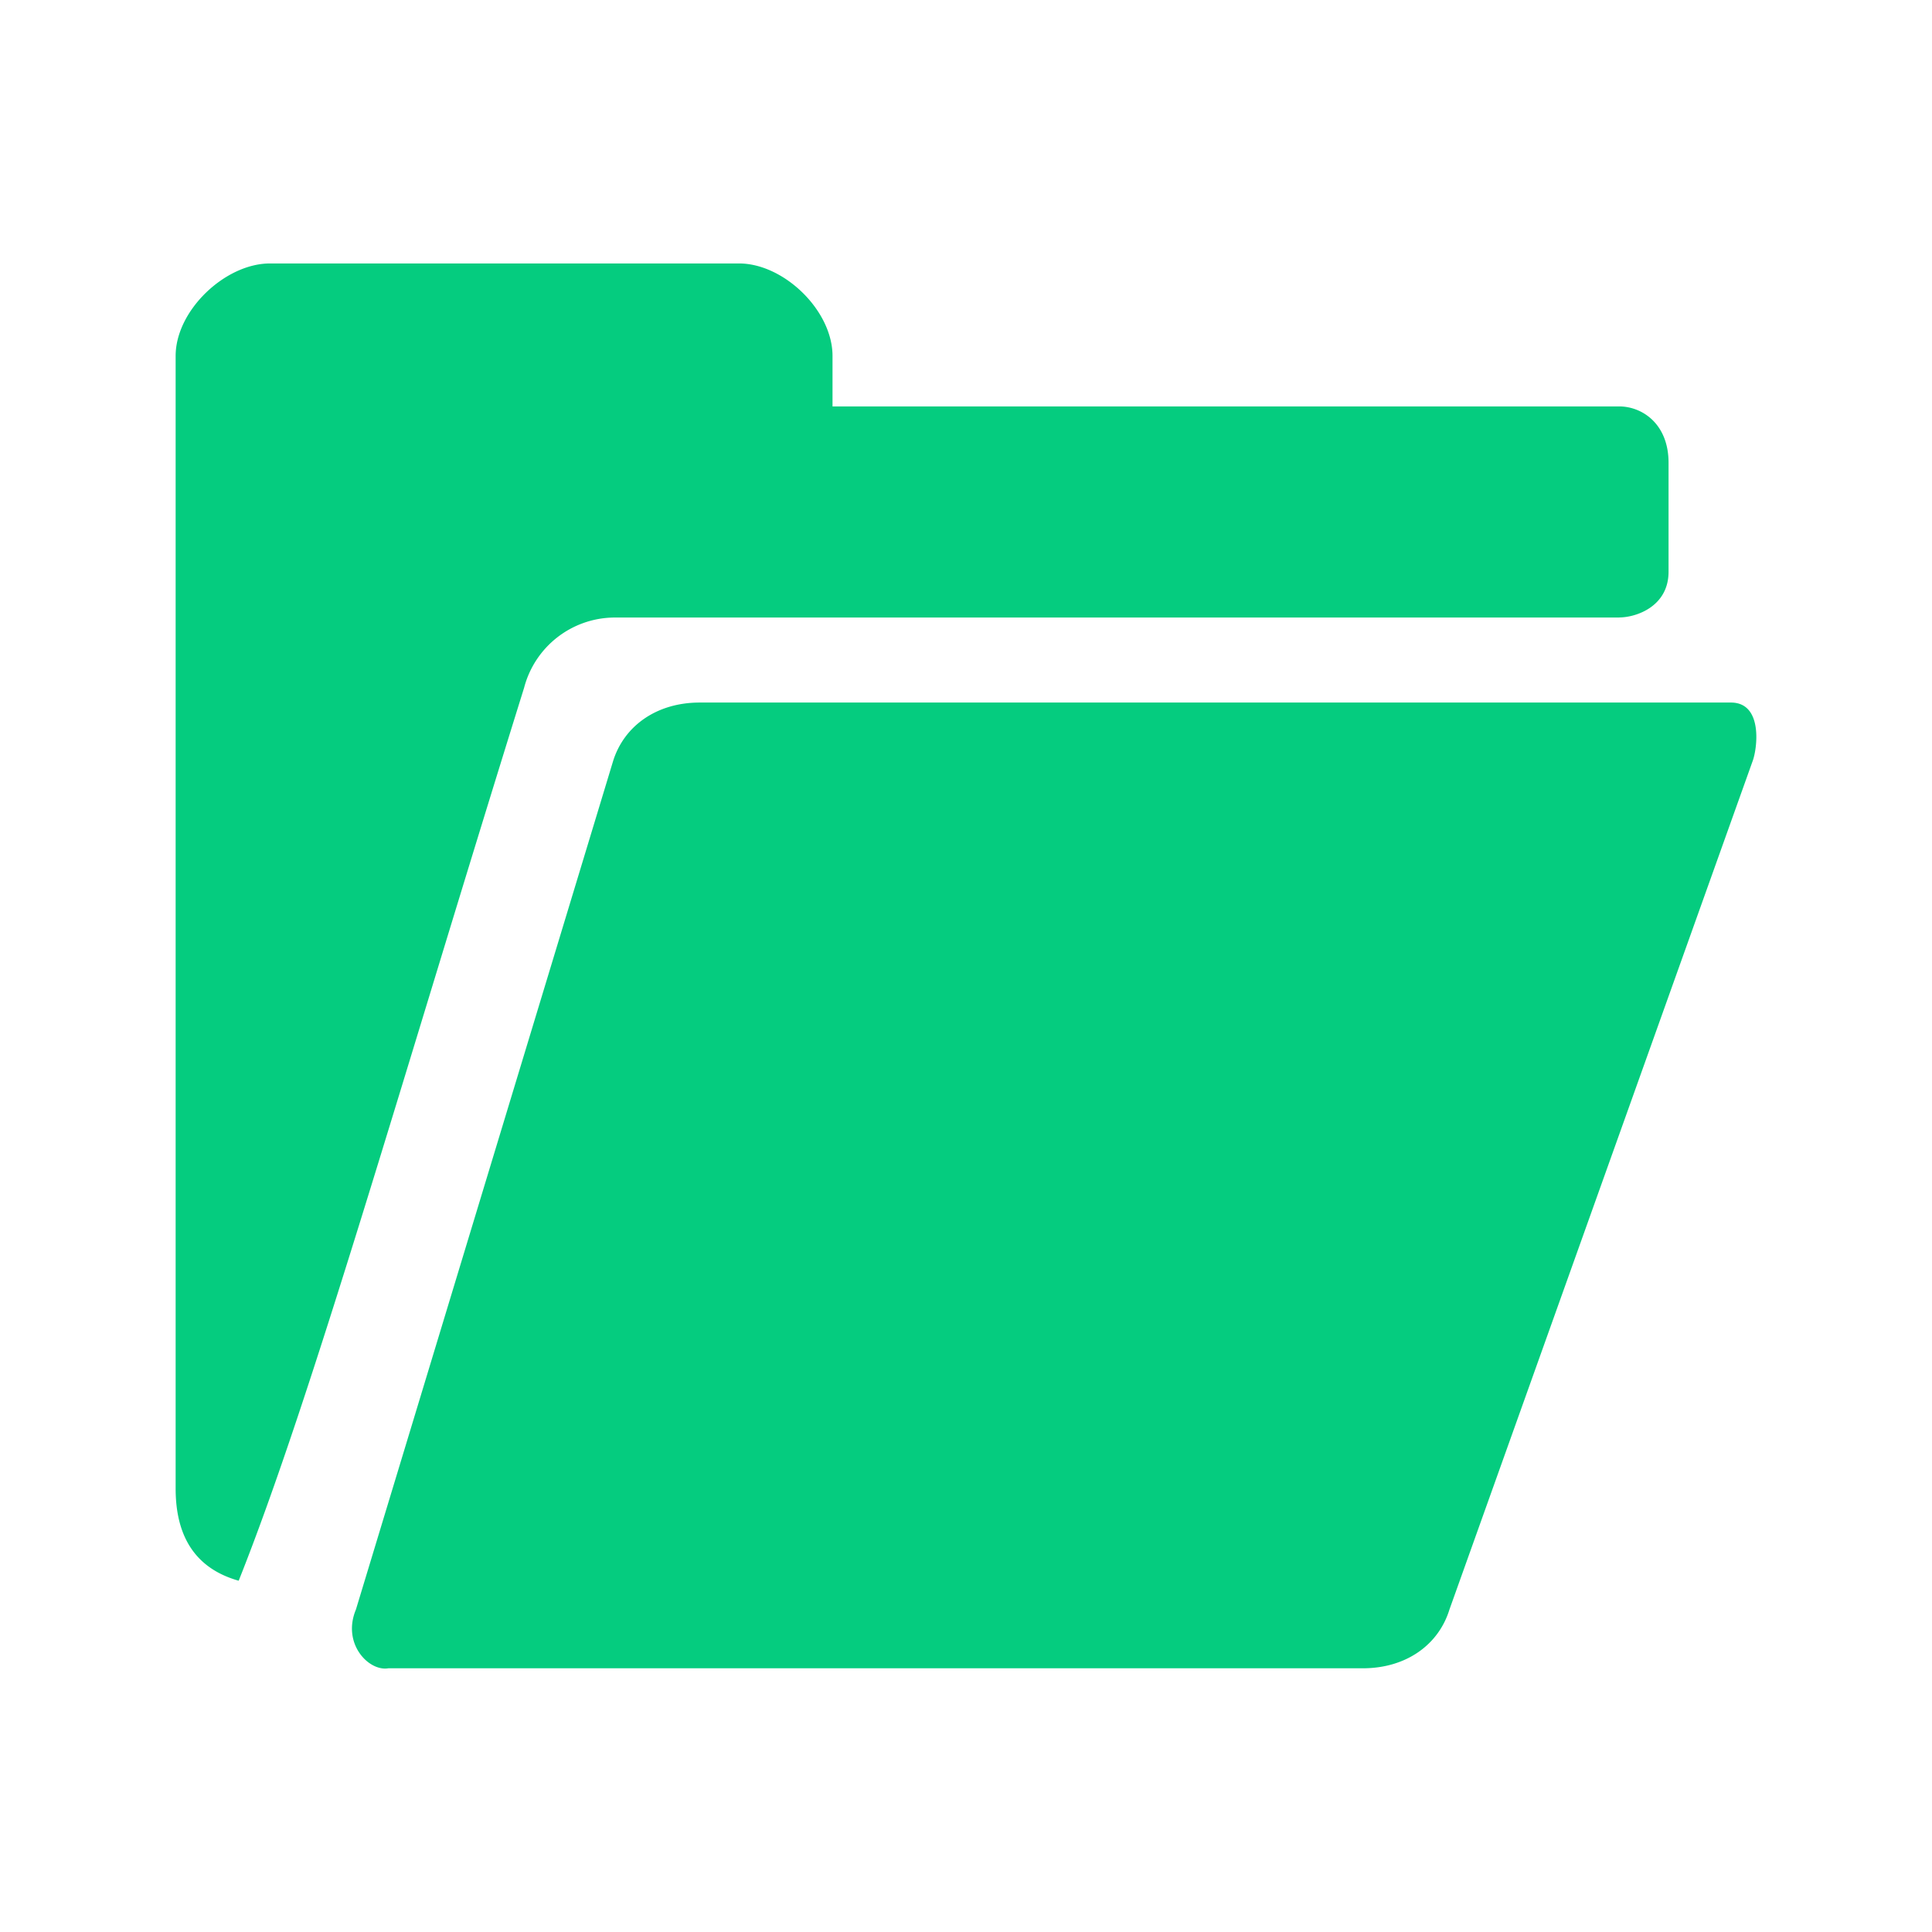 <?xml version="1.0" standalone="no"?><!DOCTYPE svg PUBLIC "-//W3C//DTD SVG 1.1//EN" "http://www.w3.org/Graphics/SVG/1.1/DTD/svg11.dtd"><svg t="1558428840747" class="icon" style="" viewBox="0 0 1024 1024" version="1.1" xmlns="http://www.w3.org/2000/svg" p-id="3997" xmlns:xlink="http://www.w3.org/1999/xlink" width="32" height="32"><defs><style type="text/css"></style></defs><path d="M768.233 853.085c-5.725 18.665-22.947 31.139-45.894 31.139H205.871c-10.426 1.815-24.762-13.079-17.222-31.139l136.285-449.629c5.772-18.618 22.993-31.092 45.94-31.092H917.411c17.222 0 13.964 24.669 11.497 31.092l-160.675 449.629z m89.926-525.777H325.073a49.804 49.804 0 0 0-47.29 37.236c-65.164 208.943-112.5 376.087-151.273 473.274C104.262 831.535 93.091 815.244 93.091 788.945V188.649C93.091 164.538 119.343 139.636 143.127 139.636h248.553c23.738 0 49.571 24.902 49.571 49.012v26.764h416.908c12.288 0 26.205 9.309 26.205 29.836v57.809c0 18.246-16.943 24.204-26.205 24.204z" fill="#05CC7F" p-id="3998"></path></svg>